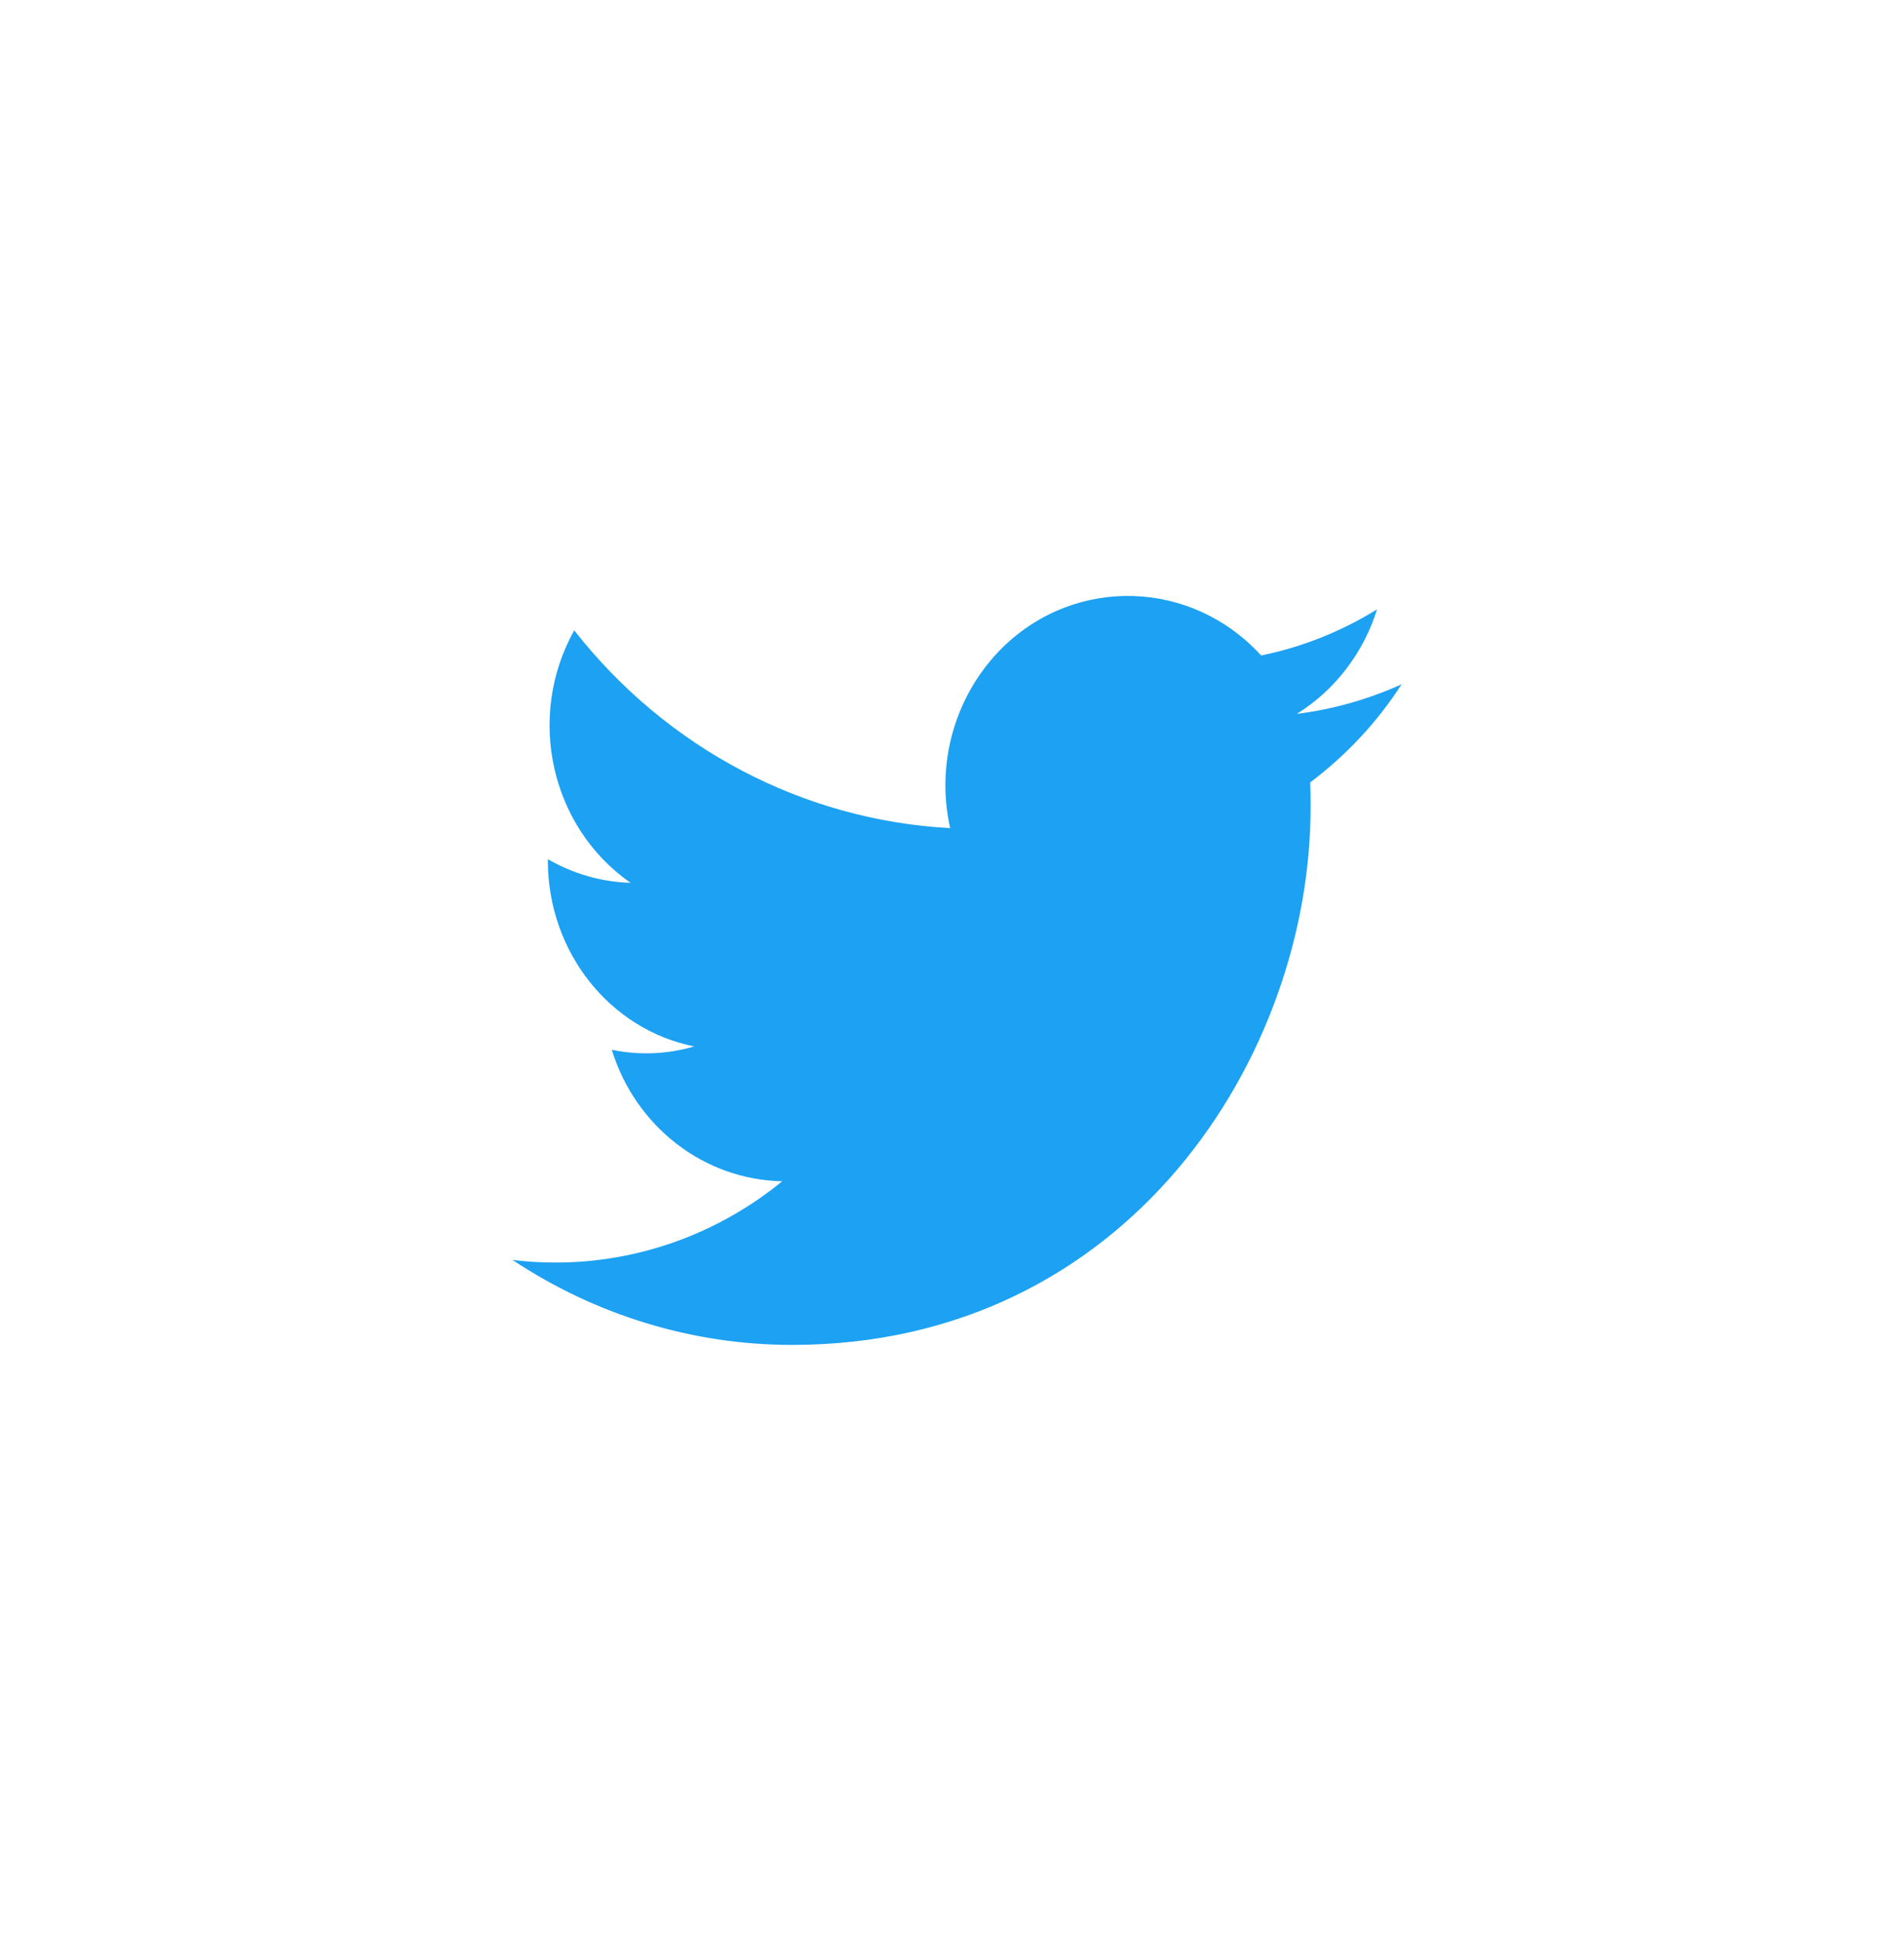 <svg width="51" height="52" viewBox="0 0 51 52" fill="none" xmlns="http://www.w3.org/2000/svg">
<g clip-path="url(#clip0_5717_13934)">
<path d="M35.095 20.95C35.105 21.171 35.105 21.382 35.105 21.602C35.115 28.291 30.201 36.012 21.214 36.012C18.563 36.012 15.961 35.22 13.727 33.736C14.114 33.786 14.5 33.806 14.887 33.806C17.083 33.806 19.221 33.044 20.953 31.63C18.863 31.59 17.025 30.176 16.387 28.11C17.122 28.261 17.877 28.231 18.592 28.02C16.319 27.559 14.684 25.483 14.675 23.066C14.675 23.046 14.675 23.026 14.675 23.006C15.352 23.397 16.116 23.618 16.89 23.638C14.752 22.154 14.085 19.195 15.381 16.879C17.867 20.048 21.523 21.963 25.451 22.174C25.054 20.419 25.596 18.574 26.863 17.33C28.827 15.415 31.922 15.515 33.78 17.551C34.873 17.33 35.927 16.909 36.885 16.317C36.517 17.491 35.753 18.483 34.737 19.115C35.705 18.995 36.653 18.724 37.543 18.323C36.885 19.346 36.053 20.228 35.095 20.95Z" fill="#1DA1F2"/>
</g>
<defs>
<clipPath id="clip0_5717_13934">
<rect width="25.07" height="25.07" fill="white" transform="translate(13.102 13.45)"/>
</clipPath>
</defs>
</svg>

